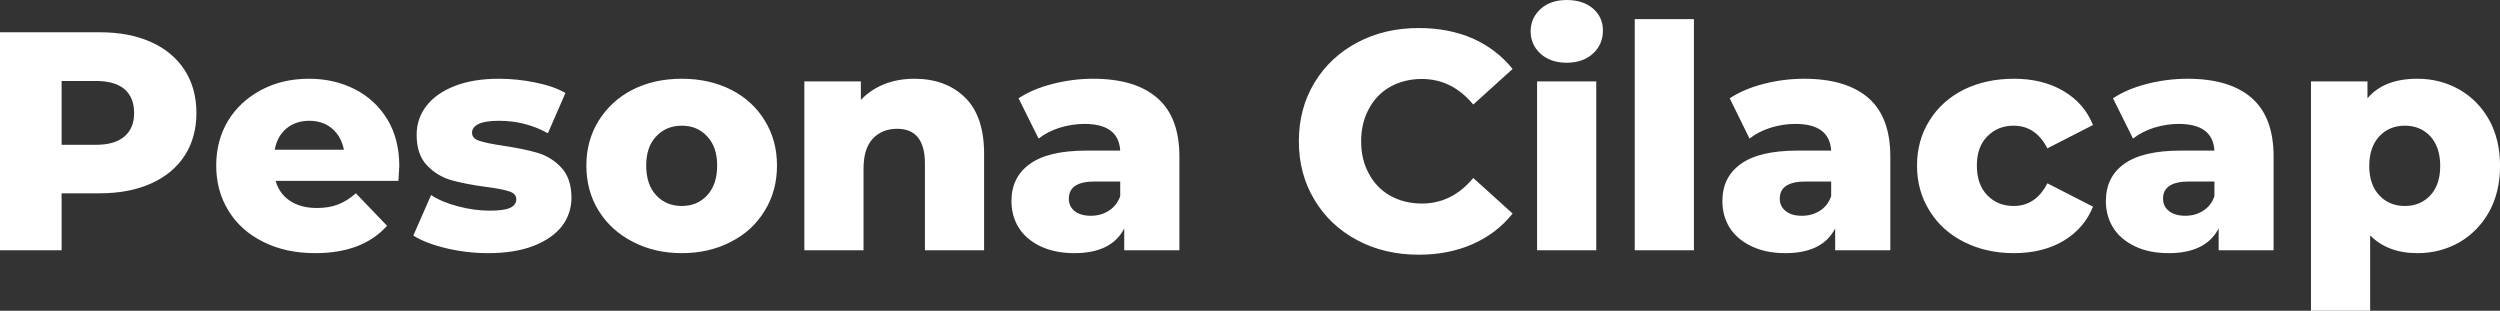 <svg data-v-423bf9ae="" xmlns="http://www.w3.org/2000/svg" viewBox="0 0 482.706 60" class="font"><rect x="0" y="0" width="482.706" height="60" fill="#333333" stroke="none"/><!----><!----><!----><g data-v-423bf9ae="" id="a25dcdaf-e07a-4799-bc16-45ff8a581fe6" fill="white" transform="matrix(4.295,0,0,4.295,-4.209,-9.878)"><path d="M5.46 3.75L5.46 3.75Q6.79 3.75 7.77 4.19L7.77 4.19L7.77 4.19Q8.75 4.63 9.28 5.45L9.28 5.45L9.28 5.45Q9.81 6.27 9.81 7.38L9.81 7.38L9.81 7.38Q9.81 8.48 9.28 9.30L9.28 9.30L9.28 9.30Q8.75 10.11 7.77 10.55L7.77 10.55L7.77 10.55Q6.79 10.99 5.46 10.99L5.46 10.99L3.75 10.99L3.75 13.55L0.98 13.55L0.98 3.75L5.46 3.75ZM5.29 8.81L5.29 8.81Q6.15 8.81 6.58 8.43L6.58 8.43L6.58 8.43Q7.01 8.06 7.01 7.38L7.01 7.38L7.01 7.38Q7.01 6.69 6.58 6.31L6.58 6.31L6.58 6.31Q6.15 5.94 5.29 5.94L5.29 5.94L3.75 5.94L3.75 8.81L5.29 8.81ZM18.93 9.77L18.93 9.77Q18.93 9.80 18.89 10.43L18.89 10.43L13.37 10.43L13.37 10.43Q13.54 11.02 14.02 11.33L14.02 11.33L14.02 11.33Q14.50 11.65 15.23 11.65L15.23 11.65L15.23 11.65Q15.78 11.65 16.18 11.49L16.18 11.49L16.18 11.49Q16.58 11.34 16.98 10.99L16.98 10.99L18.38 12.45L18.38 12.45Q17.28 13.68 15.15 13.68L15.15 13.68L15.15 13.68Q13.82 13.68 12.81 13.17L12.81 13.17L12.81 13.17Q11.80 12.67 11.25 11.77L11.25 11.77L11.25 11.77Q10.70 10.88 10.70 9.74L10.70 9.74L10.70 9.74Q10.70 8.62 11.23 7.73L11.23 7.73L11.23 7.73Q11.77 6.85 12.73 6.34L12.73 6.34L12.73 6.34Q13.68 5.84 14.87 5.84L14.87 5.84L14.87 5.84Q16.00 5.84 16.93 6.31L16.93 6.31L16.93 6.31Q17.85 6.78 18.39 7.66L18.39 7.66L18.39 7.66Q18.93 8.55 18.93 9.77L18.93 9.77ZM14.88 7.73L14.88 7.73Q14.27 7.73 13.85 8.08L13.85 8.08L13.85 8.08Q13.44 8.43 13.33 9.03L13.33 9.03L16.44 9.03L16.44 9.03Q16.32 8.43 15.91 8.08L15.91 8.08L15.91 8.08Q15.50 7.73 14.88 7.73L14.88 7.73ZM22.92 13.68L22.92 13.68Q21.97 13.68 21.04 13.46L21.04 13.46L21.04 13.46Q20.12 13.24 19.56 12.89L19.56 12.89L20.36 11.07L20.36 11.07Q20.87 11.40 21.59 11.58L21.59 11.58L21.59 11.58Q22.30 11.77 23.00 11.77L23.00 11.77L23.00 11.77Q23.65 11.77 23.92 11.64L23.92 11.64L23.92 11.64Q24.19 11.51 24.19 11.26L24.19 11.26L24.19 11.26Q24.19 11.00 23.86 10.90L23.86 10.90L23.86 10.90Q23.53 10.79 22.82 10.70L22.82 10.70L22.82 10.70Q21.91 10.58 21.27 10.40L21.27 10.40L21.27 10.40Q20.64 10.22 20.17 9.73L20.17 9.73L20.17 9.73Q19.71 9.24 19.71 8.36L19.71 8.36L19.71 8.36Q19.71 7.63 20.15 7.06L20.15 7.06L20.15 7.06Q20.58 6.50 21.41 6.17L21.41 6.17L21.41 6.17Q22.25 5.84 23.41 5.84L23.41 5.84L23.41 5.84Q24.23 5.84 25.05 6.01L25.05 6.01L25.05 6.01Q25.86 6.17 26.40 6.48L26.40 6.48L25.61 8.29L25.61 8.29Q24.60 7.73 23.42 7.73L23.42 7.73L23.42 7.73Q22.79 7.73 22.50 7.87L22.50 7.87L22.50 7.87Q22.20 8.02 22.20 8.26L22.20 8.26L22.20 8.26Q22.20 8.53 22.53 8.63L22.53 8.63L22.53 8.63Q22.85 8.74 23.59 8.85L23.59 8.85L23.59 8.85Q24.53 8.99 25.14 9.17L25.14 9.17L25.14 9.17Q25.76 9.35 26.21 9.83L26.21 9.83L26.21 9.83Q26.67 10.32 26.67 11.19L26.67 11.19L26.67 11.19Q26.67 11.90 26.24 12.47L26.24 12.47L26.24 12.47Q25.80 13.03 24.95 13.36L24.95 13.36L24.95 13.36Q24.11 13.68 22.92 13.68L22.92 13.68ZM31.63 13.68L31.63 13.68Q30.41 13.68 29.43 13.17L29.43 13.17L29.43 13.17Q28.45 12.67 27.89 11.77L27.89 11.77L27.89 11.77Q27.34 10.88 27.34 9.74L27.34 9.74L27.34 9.74Q27.34 8.62 27.89 7.73L27.89 7.73L27.89 7.73Q28.45 6.83 29.42 6.33L29.42 6.33L29.42 6.33Q30.39 5.84 31.63 5.84L31.63 5.84L31.63 5.84Q32.86 5.84 33.84 6.33L33.84 6.33L33.84 6.33Q34.82 6.83 35.36 7.72L35.36 7.72L35.36 7.72Q35.91 8.61 35.91 9.74L35.91 9.74L35.91 9.74Q35.91 10.88 35.36 11.77L35.36 11.77L35.36 11.77Q34.82 12.67 33.84 13.17L33.84 13.17L33.84 13.17Q32.86 13.68 31.63 13.68L31.63 13.68ZM31.63 11.56L31.63 11.56Q32.33 11.56 32.77 11.08L32.77 11.08L32.77 11.08Q33.22 10.60 33.22 9.74L33.22 9.74L33.22 9.74Q33.22 8.90 32.77 8.43L32.77 8.43L32.77 8.43Q32.33 7.95 31.63 7.95L31.63 7.95L31.63 7.95Q30.93 7.95 30.48 8.43L30.48 8.43L30.48 8.43Q30.03 8.90 30.03 9.74L30.03 9.74L30.03 9.74Q30.03 10.60 30.48 11.08L30.48 11.08L30.48 11.08Q30.93 11.56 31.63 11.56L31.63 11.56ZM42.08 5.84L42.08 5.84Q43.50 5.84 44.36 6.68L44.36 6.68L44.36 6.68Q45.22 7.52 45.22 9.21L45.22 9.21L45.22 13.55L42.56 13.55L42.56 9.65L42.56 9.65Q42.56 8.09 41.31 8.09L41.31 8.09L41.31 8.09Q40.63 8.09 40.21 8.54L40.21 8.54L40.21 8.54Q39.80 8.99 39.80 9.88L39.80 9.88L39.80 13.55L37.14 13.55L37.14 5.96L39.68 5.96L39.68 6.79L39.68 6.79Q40.12 6.33 40.74 6.08L40.74 6.08L40.74 6.08Q41.36 5.84 42.08 5.84L42.08 5.84ZM50.12 5.84L50.12 5.84Q52.01 5.84 53.00 6.70L53.00 6.70L53.00 6.70Q54.00 7.56 54.00 9.34L54.00 9.34L54.00 13.55L51.52 13.55L51.52 12.57L51.52 12.57Q50.95 13.68 49.28 13.68L49.28 13.68L49.28 13.68Q48.40 13.68 47.75 13.37L47.75 13.37L47.75 13.37Q47.11 13.06 46.78 12.54L46.78 12.54L46.78 12.54Q46.45 12.01 46.45 11.34L46.45 11.34L46.45 11.34Q46.45 10.26 47.28 9.67L47.28 9.67L47.28 9.67Q48.10 9.07 49.83 9.07L49.83 9.07L51.34 9.07L51.34 9.07Q51.27 7.87 49.73 7.87L49.73 7.87L49.73 7.87Q49.18 7.87 48.62 8.04L48.62 8.04L48.62 8.04Q48.06 8.22 47.67 8.53L47.67 8.53L46.77 6.72L46.77 6.72Q47.40 6.30 48.31 6.07L48.31 6.07L48.31 6.07Q49.21 5.84 50.12 5.84L50.12 5.84ZM50.02 12.00L50.02 12.00Q50.48 12.00 50.83 11.77L50.83 11.77L50.83 11.77Q51.18 11.55 51.34 11.12L51.34 11.12L51.34 10.46L50.19 10.46L50.19 10.46Q49.03 10.46 49.03 11.23L49.03 11.23L49.03 11.23Q49.03 11.58 49.29 11.79L49.29 11.79L49.29 11.79Q49.56 12.00 50.02 12.00L50.02 12.00ZM64.76 13.75L64.76 13.75Q63.22 13.75 62.00 13.10L62.00 13.10L62.00 13.10Q60.77 12.45 60.07 11.28L60.07 11.28L60.07 11.28Q59.37 10.12 59.37 8.65L59.37 8.65L59.37 8.65Q59.37 7.18 60.07 6.02L60.07 6.02L60.07 6.02Q60.77 4.86 62.00 4.21L62.00 4.21L62.00 4.21Q63.22 3.56 64.76 3.56L64.76 3.56L64.76 3.56Q66.11 3.56 67.19 4.03L67.19 4.03L67.19 4.03Q68.26 4.51 68.98 5.40L68.98 5.40L67.21 7.00L67.21 7.00Q66.26 5.85 64.90 5.85L64.90 5.85L64.90 5.85Q64.11 5.85 63.48 6.20L63.48 6.20L63.48 6.20Q62.86 6.55 62.52 7.19L62.52 7.19L62.52 7.19Q62.17 7.83 62.17 8.65L62.17 8.65L62.17 8.65Q62.17 9.48 62.52 10.11L62.52 10.11L62.52 10.11Q62.86 10.75 63.48 11.10L63.48 11.10L63.48 11.10Q64.11 11.45 64.90 11.45L64.90 11.45L64.90 11.45Q66.26 11.45 67.21 10.30L67.21 10.30L68.98 11.90L68.98 11.90Q68.26 12.80 67.19 13.27L67.19 13.27L67.19 13.27Q66.11 13.75 64.76 13.75L64.76 13.75ZM70.08 13.55L70.08 5.96L72.74 5.96L72.74 13.55L70.08 13.55ZM71.41 5.12L71.41 5.12Q70.69 5.12 70.24 4.72L70.24 4.72L70.24 4.72Q69.79 4.31 69.79 3.71L69.79 3.71L69.79 3.71Q69.79 3.11 70.24 2.70L70.24 2.70L70.24 2.70Q70.69 2.30 71.41 2.30L71.41 2.30L71.41 2.30Q72.14 2.30 72.59 2.68L72.59 2.68L72.59 2.68Q73.04 3.07 73.04 3.67L73.04 3.67L73.04 3.67Q73.04 4.30 72.59 4.71L72.59 4.71L72.59 4.71Q72.14 5.12 71.41 5.12L71.41 5.12ZM74.47 13.55L74.47 3.16L77.13 3.16L77.13 13.55L74.47 13.55ZM82.08 5.84L82.08 5.84Q83.97 5.84 84.97 6.70L84.97 6.70L84.97 6.70Q85.96 7.56 85.96 9.34L85.96 9.34L85.96 13.55L83.48 13.55L83.48 12.57L83.48 12.57Q82.91 13.68 81.24 13.68L81.24 13.68L81.24 13.68Q80.36 13.68 79.72 13.37L79.72 13.37L79.72 13.37Q79.07 13.06 78.74 12.54L78.74 12.54L78.74 12.54Q78.41 12.01 78.41 11.34L78.41 11.34L78.41 11.34Q78.41 10.26 79.24 9.67L79.24 9.67L79.24 9.67Q80.07 9.07 81.79 9.07L81.79 9.07L83.30 9.07L83.30 9.07Q83.23 7.87 81.69 7.87L81.69 7.87L81.69 7.87Q81.14 7.87 80.58 8.04L80.58 8.04L80.58 8.04Q80.02 8.22 79.63 8.53L79.63 8.53L78.74 6.72L78.74 6.72Q79.37 6.30 80.27 6.07L80.27 6.07L80.27 6.07Q81.17 5.84 82.08 5.84L82.08 5.84ZM81.98 12.00L81.98 12.00Q82.45 12.00 82.80 11.77L82.80 11.77L82.80 11.77Q83.15 11.55 83.30 11.12L83.30 11.12L83.30 10.46L82.15 10.46L82.15 10.46Q80.99 10.46 80.99 11.23L80.99 11.23L80.99 11.23Q80.99 11.58 81.26 11.79L81.26 11.79L81.26 11.79Q81.52 12.00 81.98 12.00L81.98 12.00ZM91.52 13.68L91.52 13.68Q90.26 13.68 89.26 13.17L89.26 13.17L89.26 13.17Q88.27 12.67 87.72 11.77L87.72 11.77L87.72 11.77Q87.16 10.88 87.16 9.74L87.16 9.74L87.16 9.74Q87.16 8.61 87.72 7.72L87.72 7.72L87.72 7.72Q88.27 6.83 89.26 6.33L89.26 6.33L89.26 6.33Q90.26 5.84 91.52 5.84L91.52 5.84L91.52 5.84Q92.81 5.84 93.74 6.39L93.74 6.39L93.74 6.39Q94.68 6.94 95.07 7.92L95.07 7.92L93.02 8.97L93.02 8.97Q92.50 7.95 91.50 7.95L91.50 7.95L91.50 7.95Q90.79 7.95 90.32 8.43L90.32 8.43L90.32 8.43Q89.85 8.90 89.85 9.74L89.85 9.74L89.85 9.74Q89.85 10.60 90.32 11.08L90.32 11.08L90.32 11.08Q90.79 11.56 91.50 11.56L91.50 11.56L91.50 11.56Q92.50 11.56 93.02 10.54L93.02 10.54L95.07 11.59L95.07 11.59Q94.68 12.57 93.74 13.13L93.74 13.13L93.74 13.13Q92.81 13.68 91.52 13.68L91.52 13.68ZM99.32 5.84L99.32 5.84Q101.21 5.84 102.20 6.70L102.20 6.70L102.20 6.70Q103.19 7.56 103.19 9.34L103.19 9.34L103.19 13.55L100.72 13.55L100.72 12.57L100.72 12.57Q100.14 13.68 98.48 13.68L98.48 13.68L98.48 13.68Q97.59 13.68 96.95 13.37L96.95 13.37L96.95 13.37Q96.31 13.06 95.98 12.54L95.98 12.54L95.98 12.54Q95.65 12.01 95.65 11.34L95.65 11.34L95.65 11.34Q95.65 10.26 96.47 9.67L96.47 9.67L96.47 9.67Q97.30 9.07 99.02 9.07L99.02 9.07L100.53 9.07L100.53 9.07Q100.46 7.87 98.92 7.87L98.92 7.87L98.92 7.87Q98.38 7.87 97.82 8.04L97.82 8.04L97.82 8.04Q97.26 8.22 96.87 8.53L96.87 8.53L95.97 6.72L95.97 6.72Q96.60 6.30 97.50 6.07L97.50 6.07L97.50 6.07Q98.41 5.84 99.32 5.84L99.32 5.84ZM99.22 12.00L99.22 12.00Q99.68 12.00 100.03 11.77L100.03 11.77L100.03 11.77Q100.38 11.55 100.53 11.12L100.53 11.12L100.53 10.46L99.39 10.46L99.39 10.46Q98.22 10.46 98.22 11.23L98.22 11.23L98.22 11.23Q98.22 11.58 98.49 11.79L98.49 11.79L98.49 11.79Q98.76 12.00 99.22 12.00L99.22 12.00ZM109.65 5.84L109.65 5.84Q110.68 5.84 111.53 6.32L111.53 6.32L111.53 6.32Q112.38 6.80 112.88 7.69L112.88 7.69L112.88 7.69Q113.37 8.58 113.37 9.76L113.37 9.76L113.37 9.76Q113.37 10.93 112.88 11.82L112.88 11.82L112.88 11.82Q112.38 12.71 111.53 13.20L111.53 13.20L111.53 13.20Q110.68 13.68 109.65 13.68L109.65 13.68L109.65 13.68Q108.32 13.68 107.53 12.88L107.53 12.88L107.53 16.27L104.87 16.27L104.87 5.96L107.41 5.96L107.41 6.72L107.41 6.72Q108.15 5.84 109.65 5.84L109.65 5.84ZM109.09 11.56L109.09 11.56Q109.79 11.56 110.24 11.08L110.24 11.08L110.24 11.08Q110.68 10.60 110.68 9.76L110.68 9.76L110.68 9.76Q110.68 8.92 110.24 8.43L110.24 8.43L110.24 8.43Q109.79 7.95 109.09 7.95L109.09 7.95L109.09 7.95Q108.39 7.95 107.94 8.43L107.94 8.43L107.94 8.43Q107.49 8.92 107.49 9.76L107.49 9.76L107.49 9.76Q107.49 10.60 107.94 11.08L107.94 11.08L107.94 11.08Q108.39 11.56 109.09 11.56L109.09 11.56Z"></path></g><!----><!----></svg>